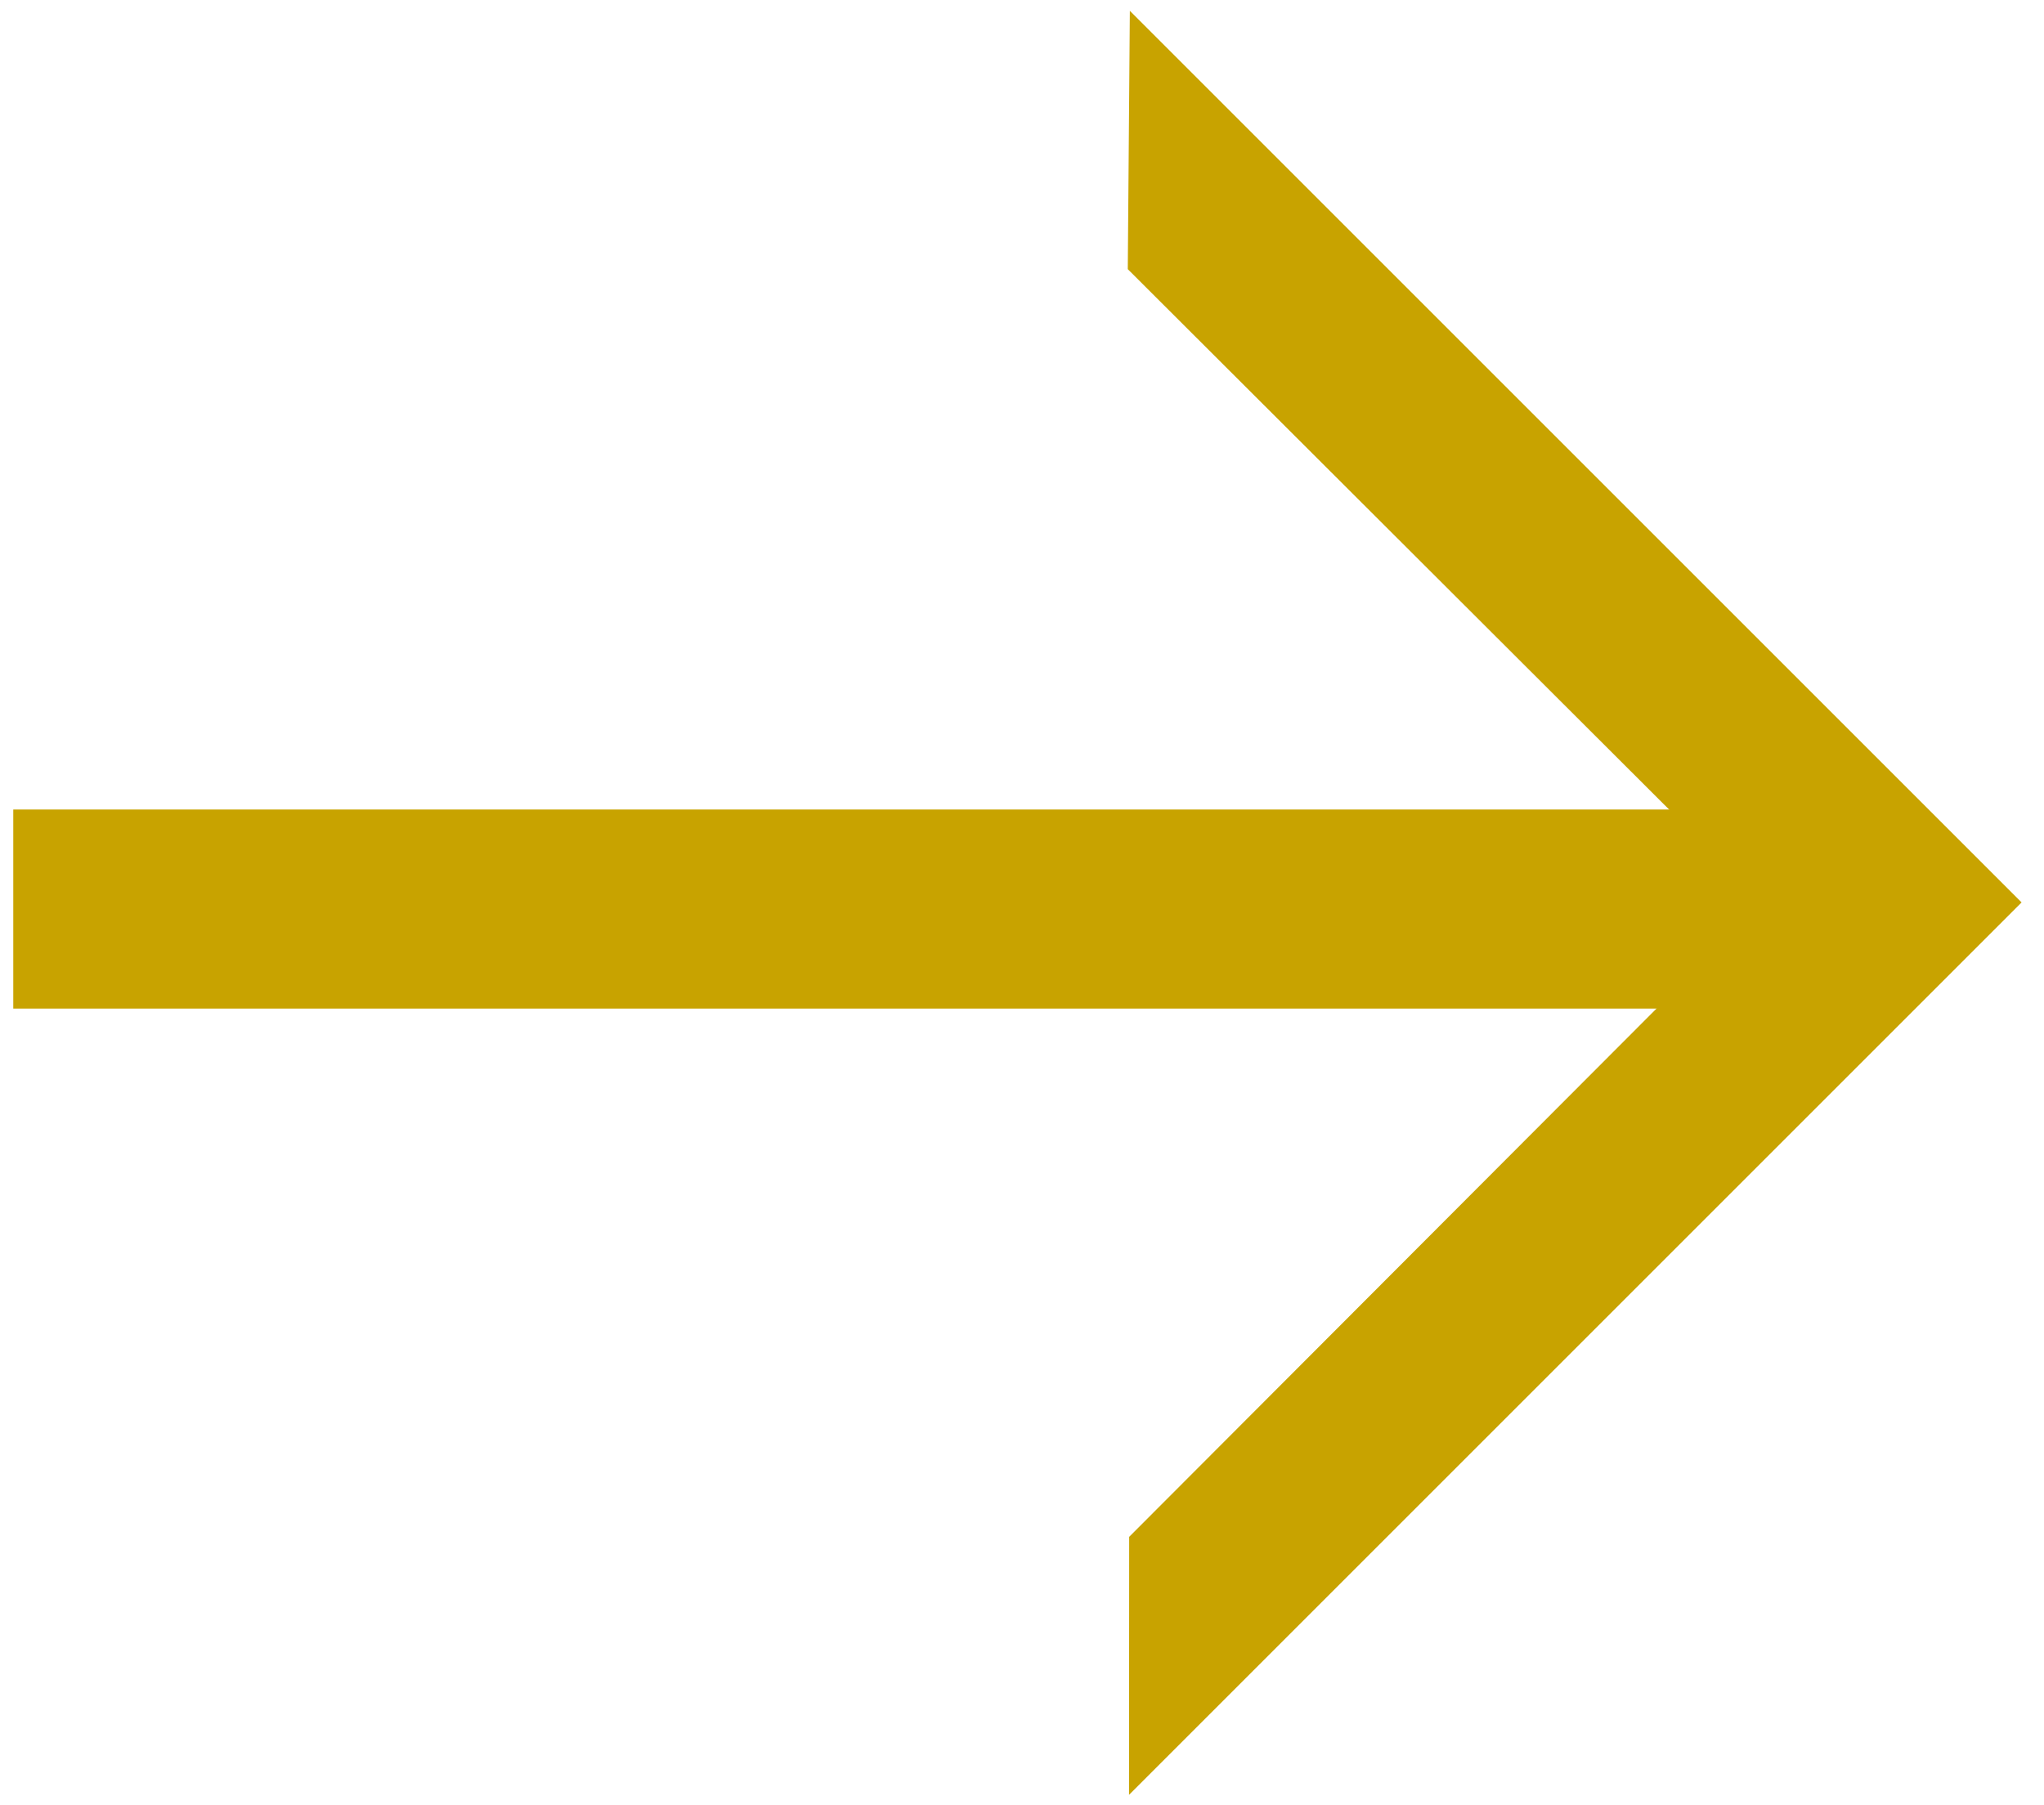 <svg width="77" height="68" viewBox="0 0 77 68" fill="none" xmlns="http://www.w3.org/2000/svg">
<path d="M74.034 34L44.034 4L43.99 9.524L68.51 34.004L44.037 58.524L44.034 64L74.034 34Z" fill="#C8A300" stroke="#C8A300" stroke-width="3"/>
<path d="M2 32H68V36.5H2V32Z" fill="#C8A300" stroke="#C8A300" stroke-width="3"/>
</svg>
